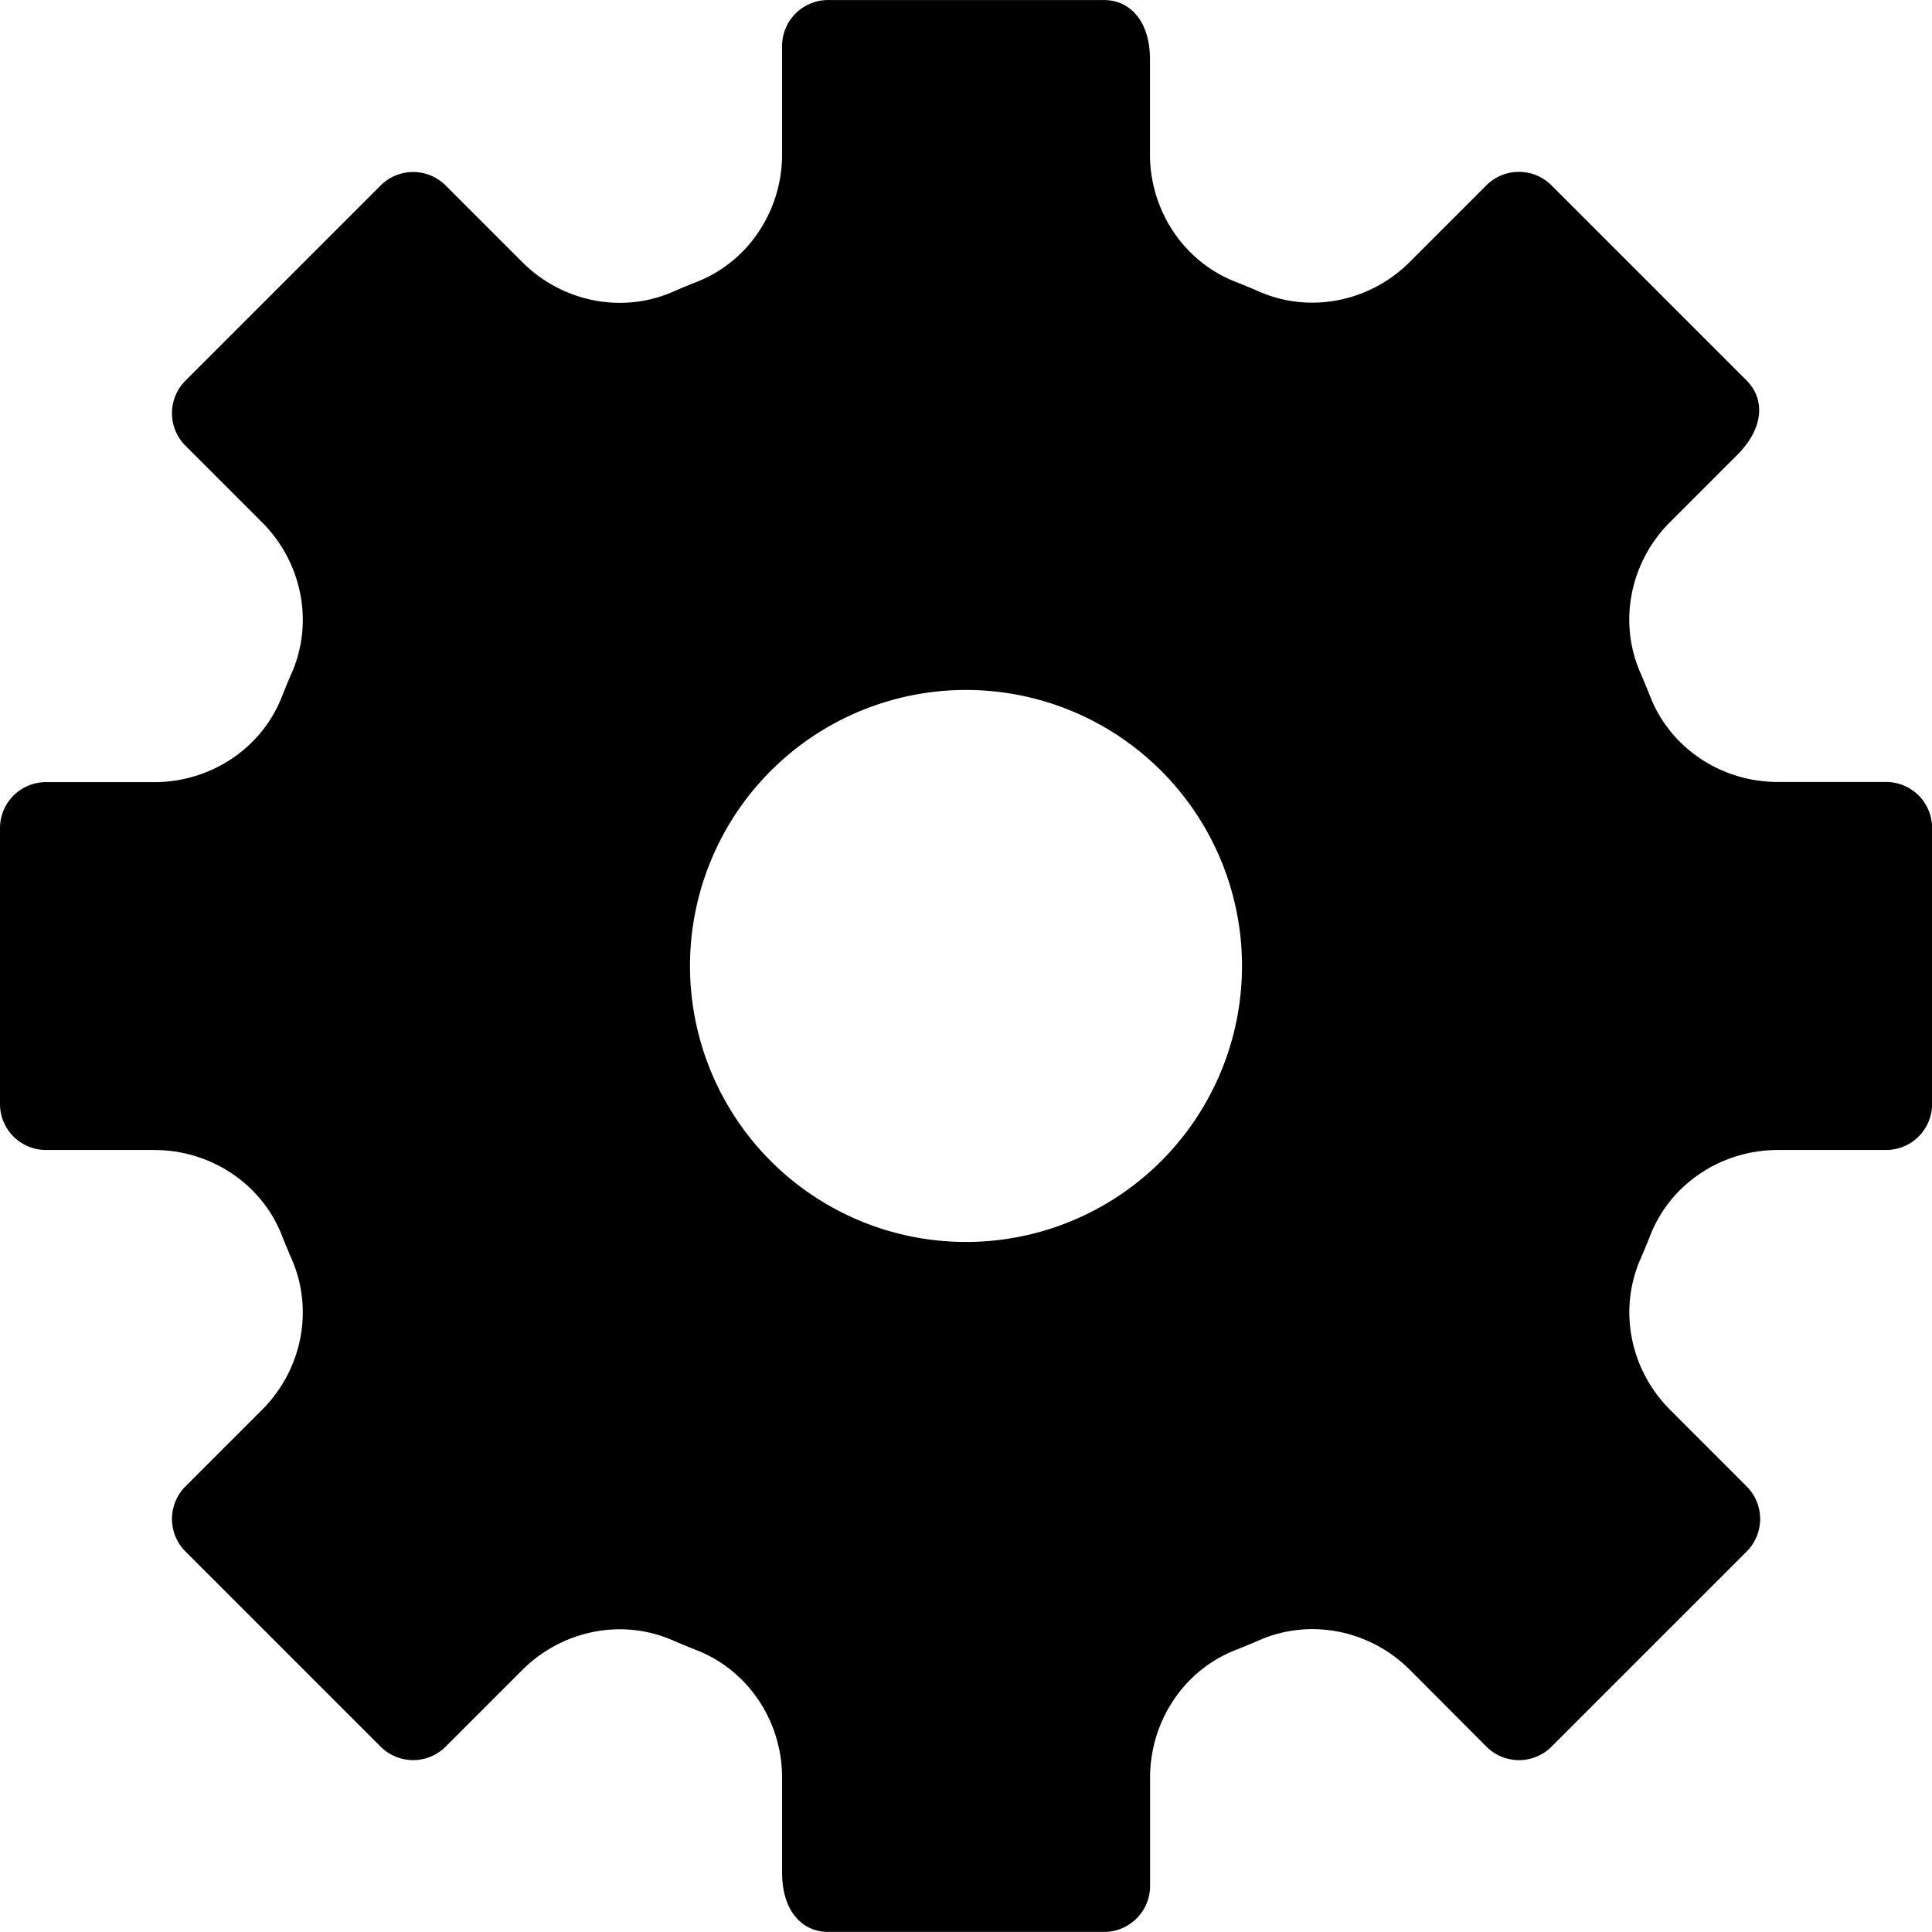 <svg t="1612417524613" class="icon" viewBox="0 0 1024 1024" version="1.1" xmlns="http://www.w3.org/2000/svg" p-id="5283" width="200" height="200"><path d="M1024.046 585.143V438.857a24.381 24.381 0 0 0-24.427-24.404h-57.404c-29.578 0-56.683-17.639-67.534-45.168q-2.541-6.479-5.311-12.831c-11.801-27.14-5.197-58.743 15.727-79.667l35.644-35.644c14.629-14.629 14.526-29.955 5.002-39.479l-103.442-103.442a24.381 24.381 0 0 0-34.477 0l-40.623 40.623c-20.924 20.924-52.551 27.563-79.69 15.762q-6.353-2.77-12.831-5.311c-27.471-10.817-45.168-37.876-45.168-67.454v-50.364c0-20.695-10.92-31.455-24.381-31.455H438.903a24.381 24.381 0 0 0-24.381 24.381v57.45c0 29.578-17.639 56.683-45.168 67.534q-6.479 2.541-12.831 5.311c-27.14 11.801-58.766 5.174-79.69-15.762l-40.623-40.623a24.381 24.381 0 0 0-34.477 0l-103.442 103.442a24.381 24.381 0 0 0 0 34.477l40.623 40.623c20.924 20.924 27.563 52.551 15.762 79.69q-2.77 6.353-5.311 12.831c-10.817 27.471-37.911 45.168-67.534 45.168H24.381a24.381 24.381 0 0 0-24.381 24.381v146.286a24.381 24.381 0 0 0 24.381 24.312h57.45c29.578 0 56.683 17.639 67.534 45.168q2.541 6.479 5.311 12.831c11.801 27.14 5.174 58.766-15.762 79.69l-40.623 40.623a24.381 24.381 0 0 0 0 34.477l103.442 103.442a24.381 24.381 0 0 0 34.477 0l40.623-40.623c20.924-20.924 52.551-27.563 79.69-15.762q6.353 2.77 12.831 5.311c27.471 10.817 45.168 37.876 45.168 67.454v50.364c0 20.695 10.92 31.455 24.381 31.455h146.286a24.381 24.381 0 0 0 24.381-24.381v-57.438c0-29.578 17.639-56.683 45.168-67.534q6.479-2.541 12.831-5.311c27.14-11.801 58.766-5.174 79.69 15.762l40.601 40.715a24.381 24.381 0 0 0 34.477 0l103.442-103.442a24.381 24.381 0 0 0 0-34.477l-40.623-40.635c-20.924-20.924-27.563-52.551-15.762-79.69q2.77-6.353 5.311-12.831c10.817-27.471 37.911-45.168 67.534-45.168h57.381a24.381 24.381 0 0 0 24.427-24.381z m-512.046 73.12a146.286 146.286 0 1 1 146.286-146.286 146.286 146.286 0 0 1-146.286 146.286z" p-id="5284"></path></svg>